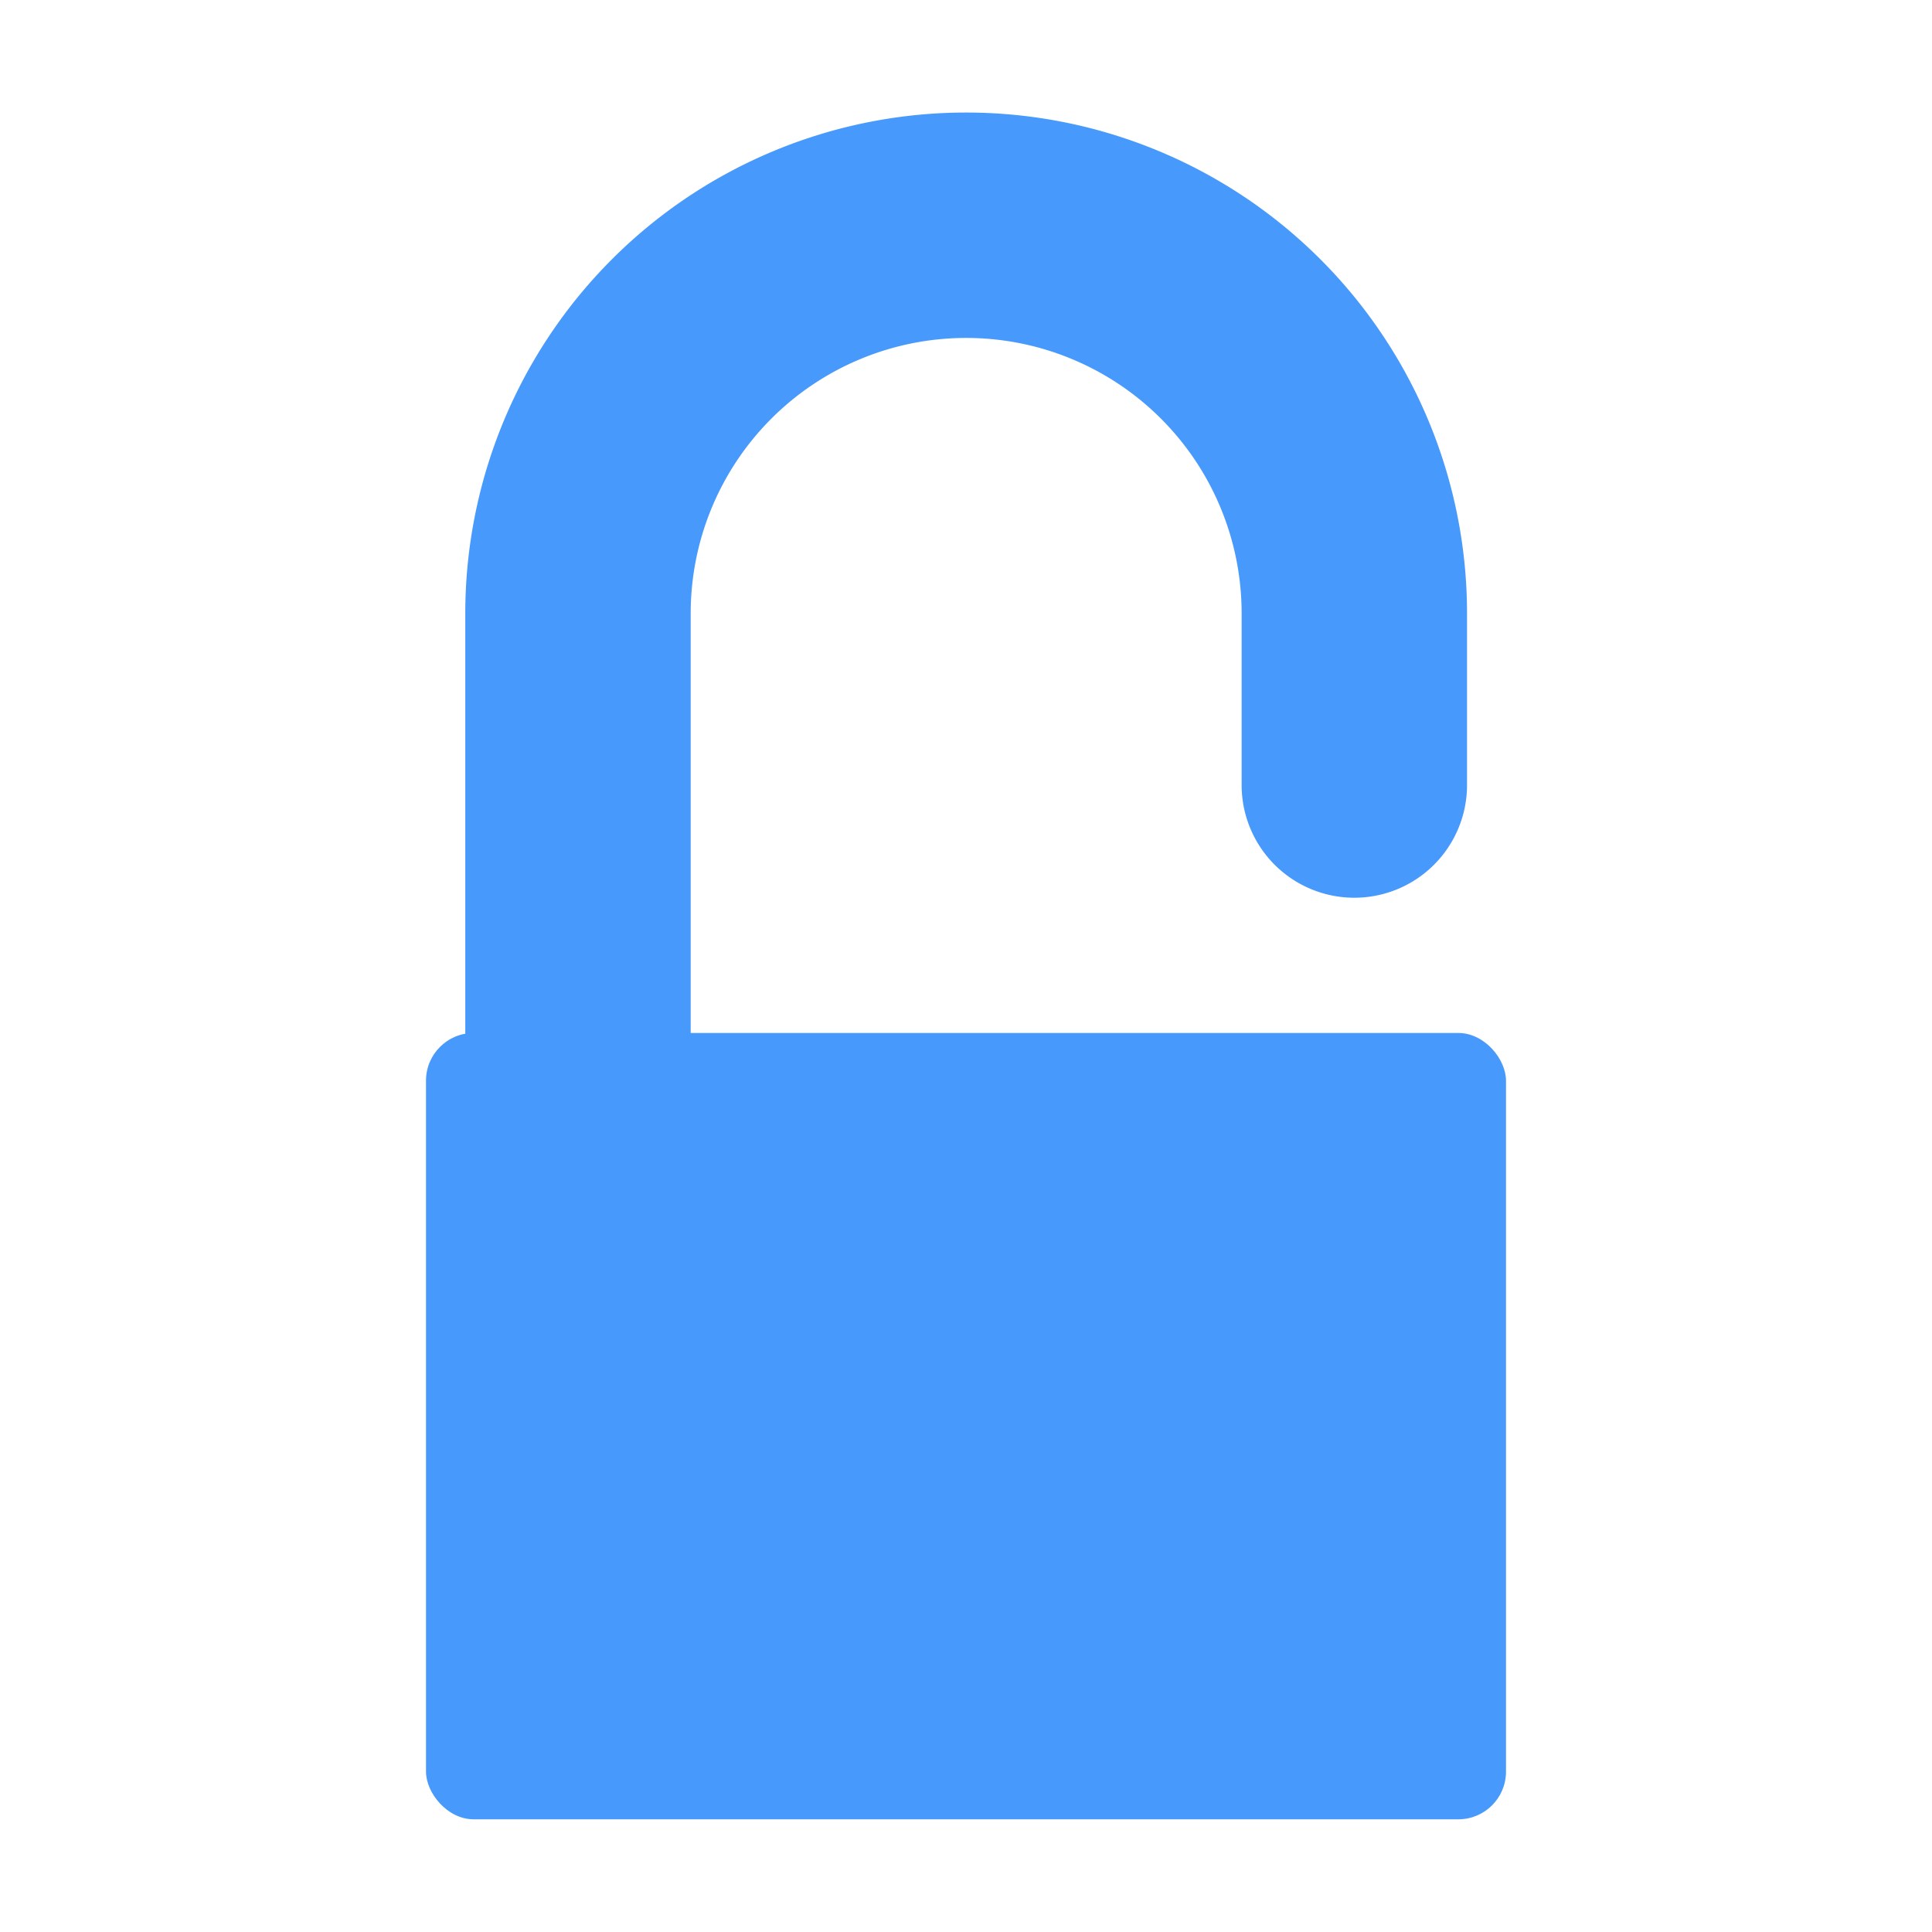 <svg id="Layer_1" data-name="Layer 1" xmlns="http://www.w3.org/2000/svg" viewBox="0 0 60 60"><defs><style>.cls-1{fill:#4799fc;}</style></defs><title>unlock</title><g id="Layer_4" data-name="Layer 4"><rect class="cls-1" x="13.23" y="32.08" width="33.54" height="24.42" rx="1.48" ry="1.48"/><path class="cls-1" d="M17.95,41.89a3.5,3.5,0,0,1-3.5-3.5V19.05a15.55,15.55,0,1,1,31.11,0v5.33a3.5,3.5,0,1,1-7,0V19.05a8.55,8.55,0,1,0-17.11,0V38.39A3.5,3.5,0,0,1,17.95,41.89Z"/></g></svg>